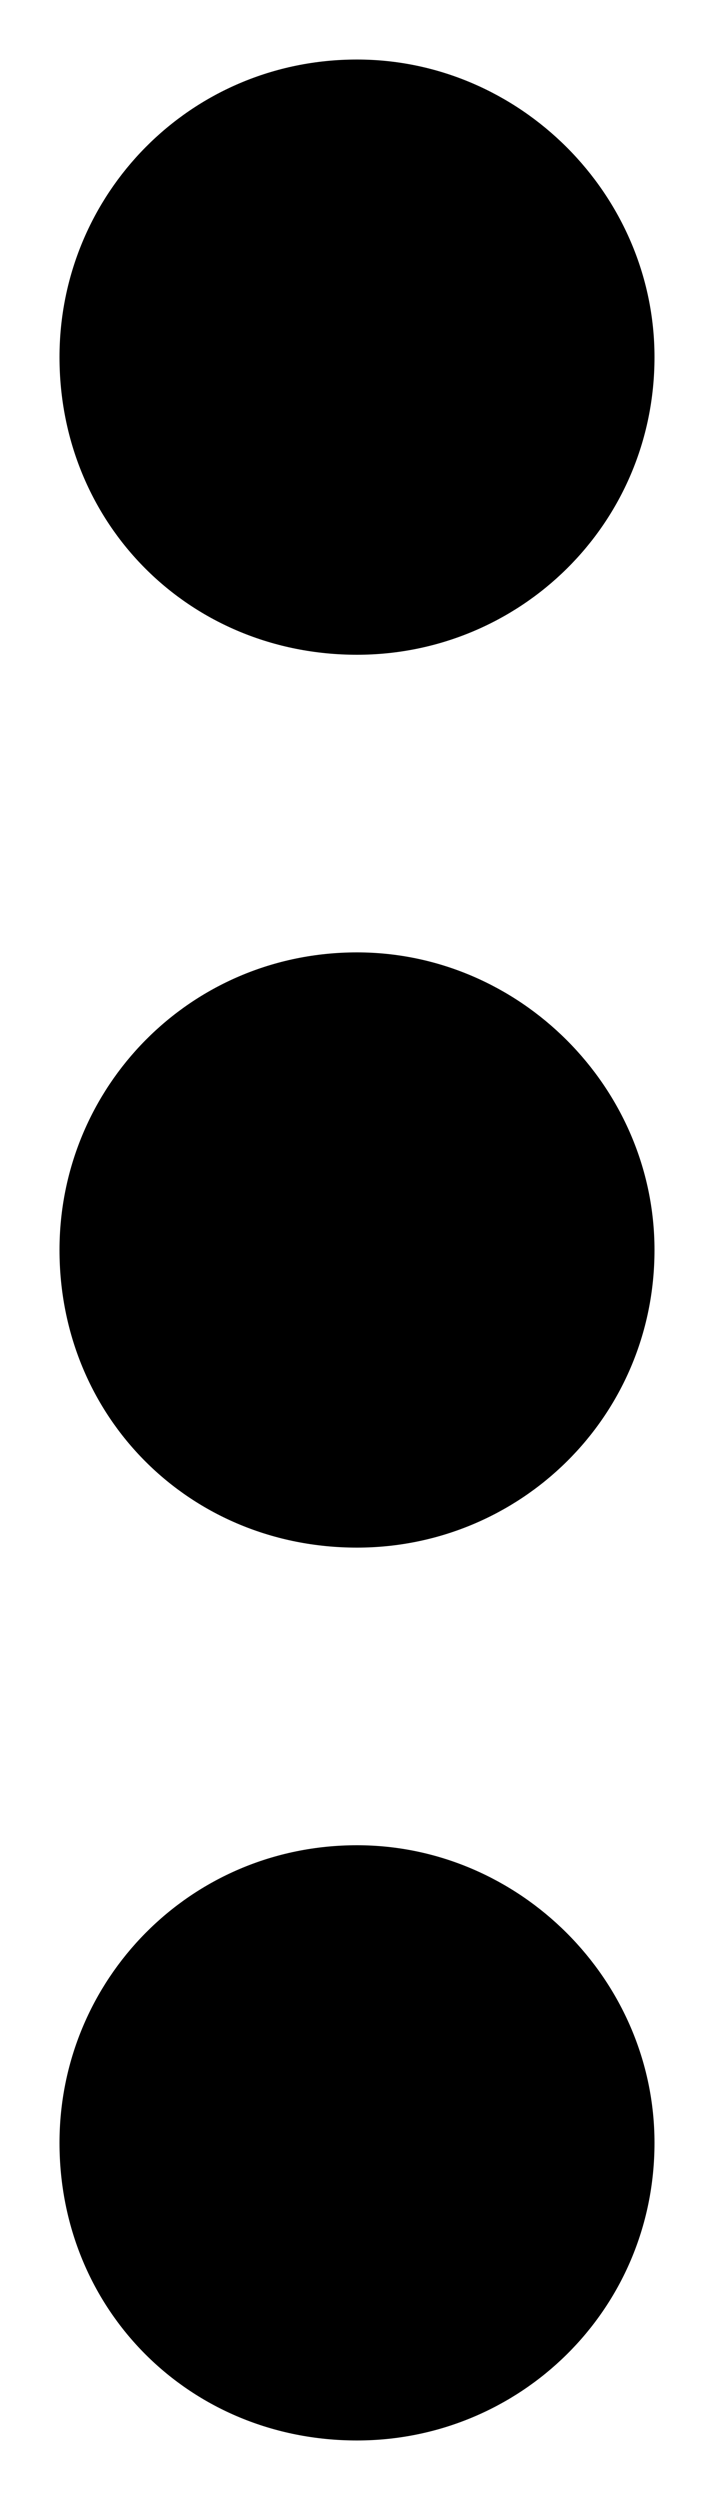 <svg width="6" height="21" viewBox="0 0 6 21" fill="none" xmlns="http://www.w3.org/2000/svg">
<path d="M5.5 3C5.5 1.633 4.367 0.5 3 0.5C1.594 0.5 0.5 1.633 0.5 3C0.5 4.406 1.594 5.5 3 5.5C4.367 5.5 5.5 4.406 5.5 3ZM5.5 10.5C5.5 9.133 4.367 8 3 8C1.594 8 0.5 9.133 0.5 10.5C0.5 11.906 1.594 13 3 13C4.367 13 5.5 11.906 5.5 10.5ZM5.5 18C5.5 16.633 4.367 15.5 3 15.5C1.594 15.5 0.5 16.633 0.5 18C0.5 19.406 1.594 20.5 3 20.5C4.367 20.5 5.5 19.406 5.5 18Z" fill="currentColor"/>
</svg>
